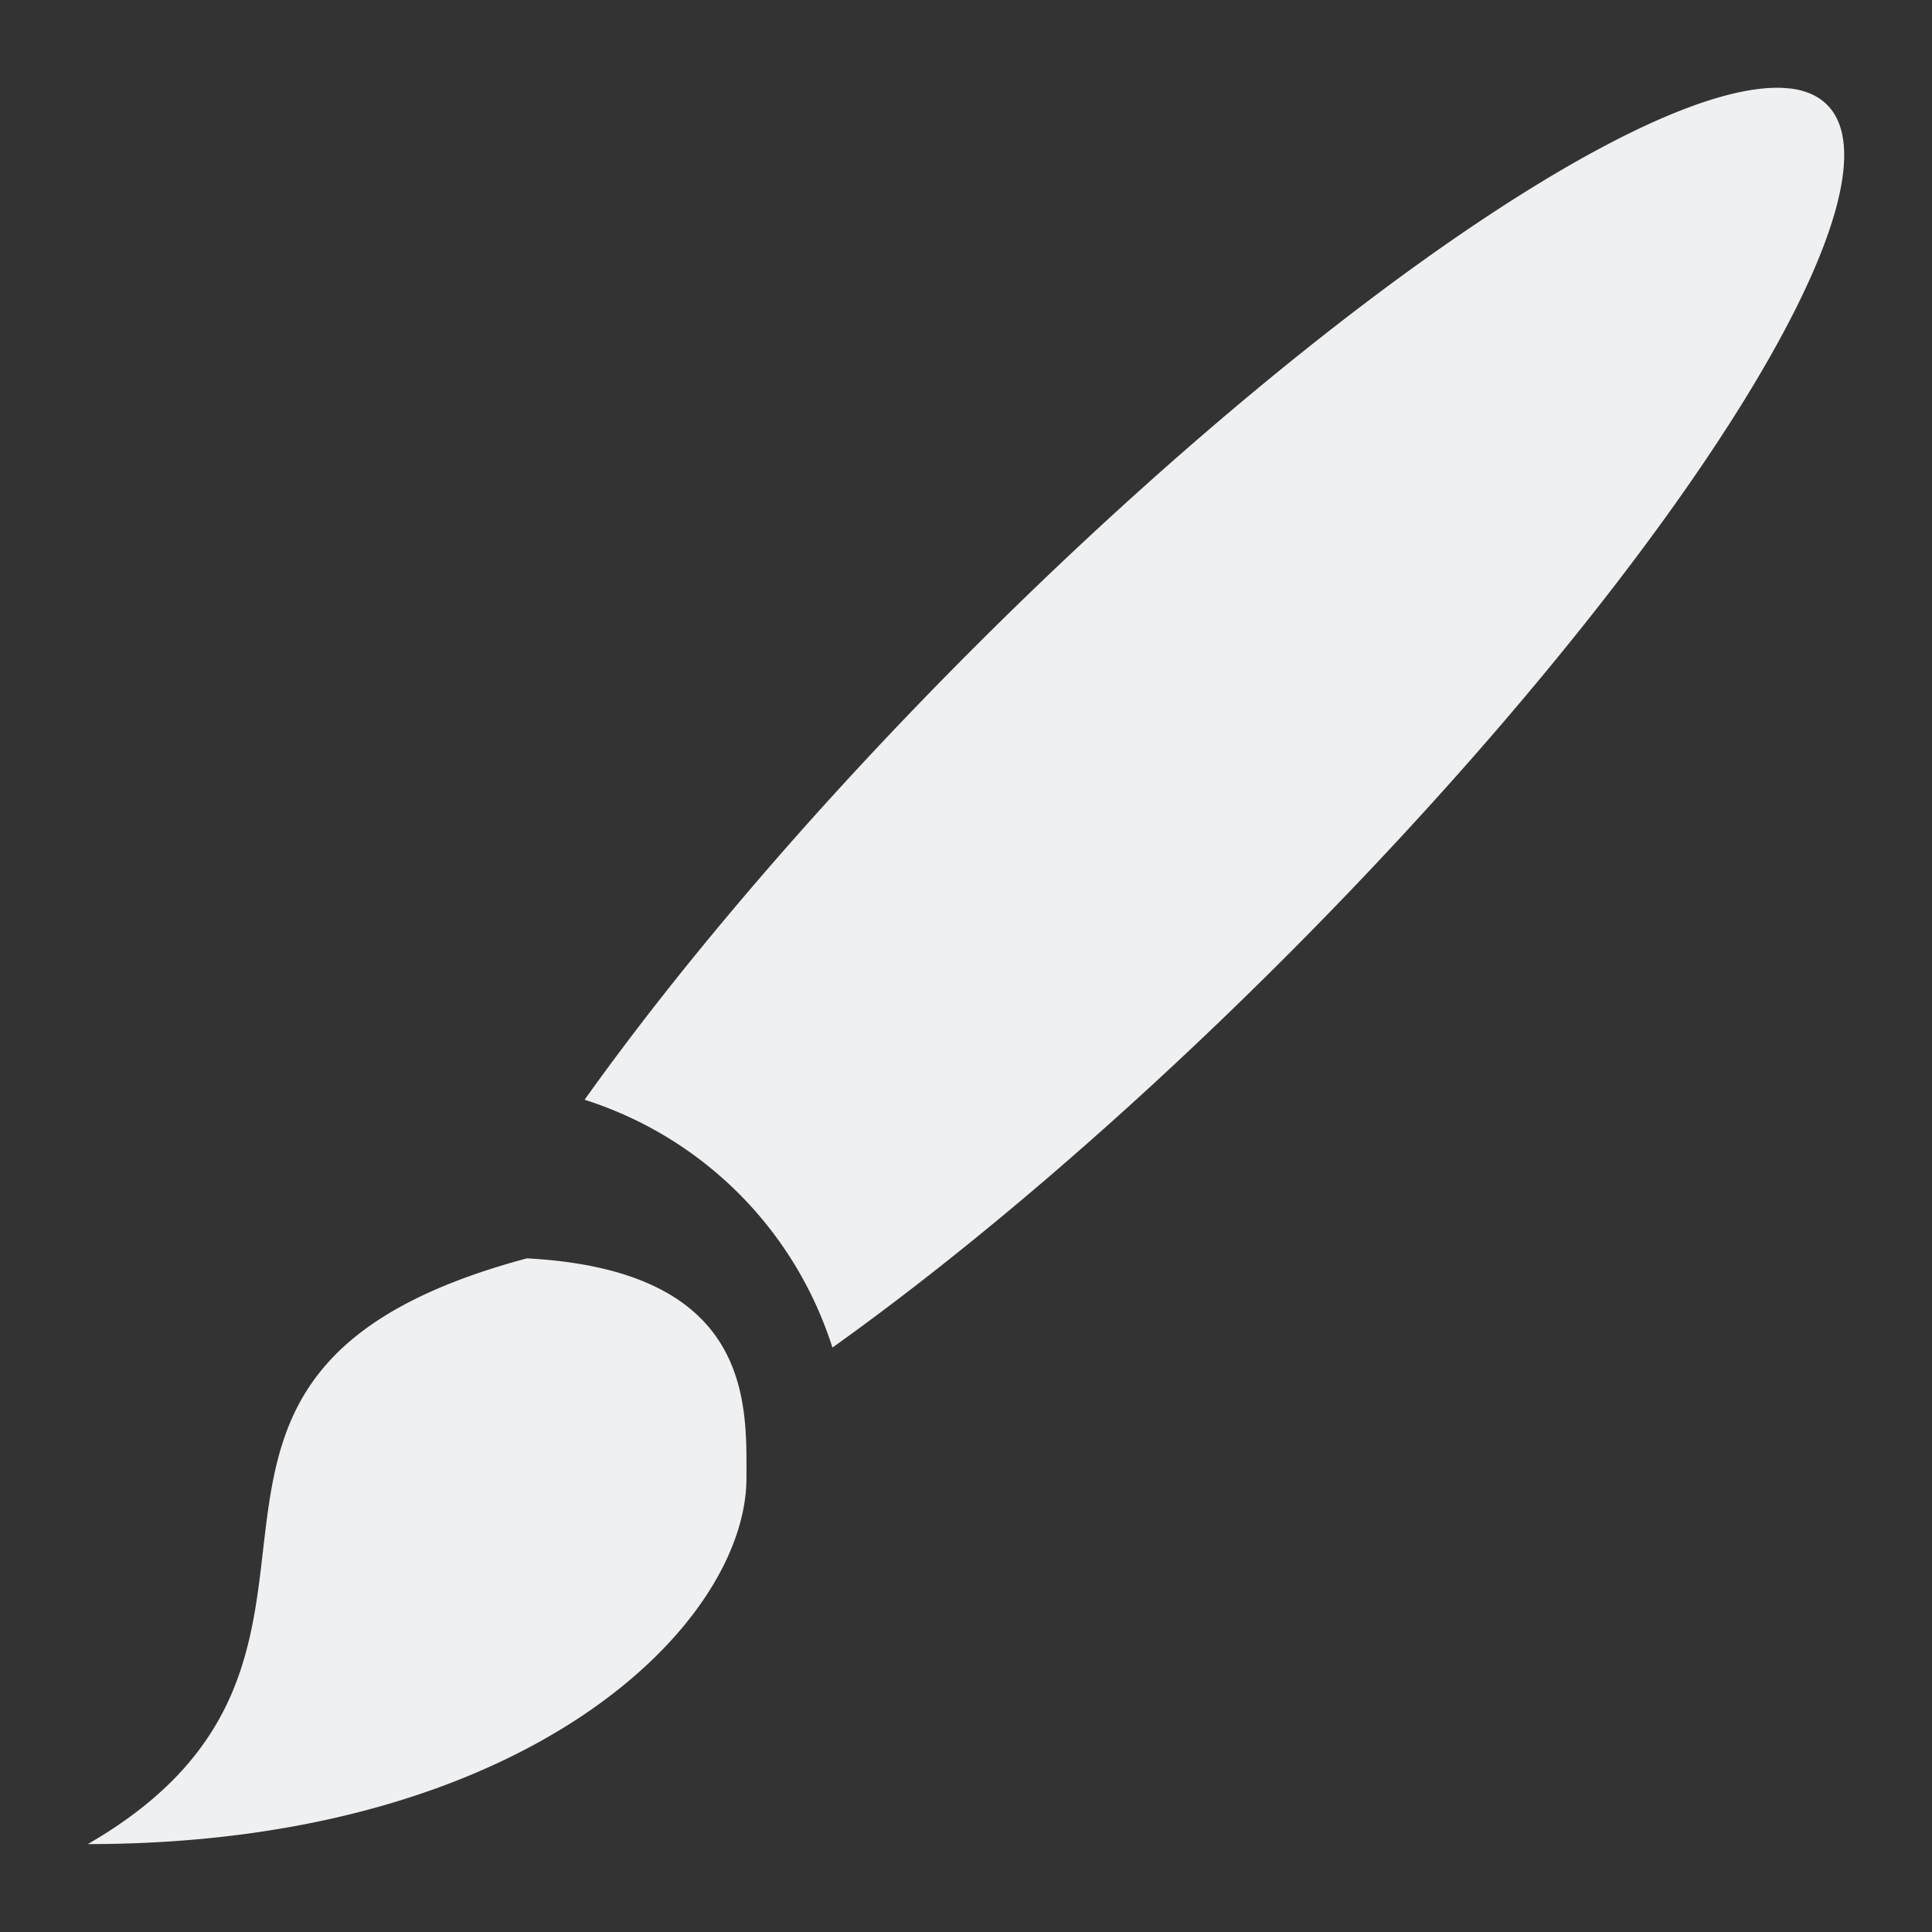 <?xml version="1.0" encoding="UTF-8"?>
<svg version="1.1" viewBox="0 0 22 22" xmlns="http://www.w3.org/2000/svg">
 <rect x="0" y="0" width="22" height="22" fill="#333333" stroke="none"/>
 <defs>
  <style type="text/css">.ColorScheme-Text {
        color:#eff0f1;
      }</style>
 </defs>
 <path class="ColorScheme-Text" d="m20.391 1.009a2.5 11.25 44.998 0 0-9.306 6.372 2.5 11.25 44.998 0 0-4.428 5.142c1.345 0.428 2.394 1.477 2.822 2.822a2.5 11.25 44.998 0 0 5.141-4.429 2.5 11.25 44.998 0 0 6.186-9.722 2.5 11.25 44.998 0 0-0.415-0.186m-14.391 13.321c-5 1.34-1.25 4.505-5 6.67 5.004 0 7.5-2.501 7.5-4.17 0-0.831 0.084-2.362-2.5-2.5z" color="#eff0f1" fill="currentColor"/>
</svg>

